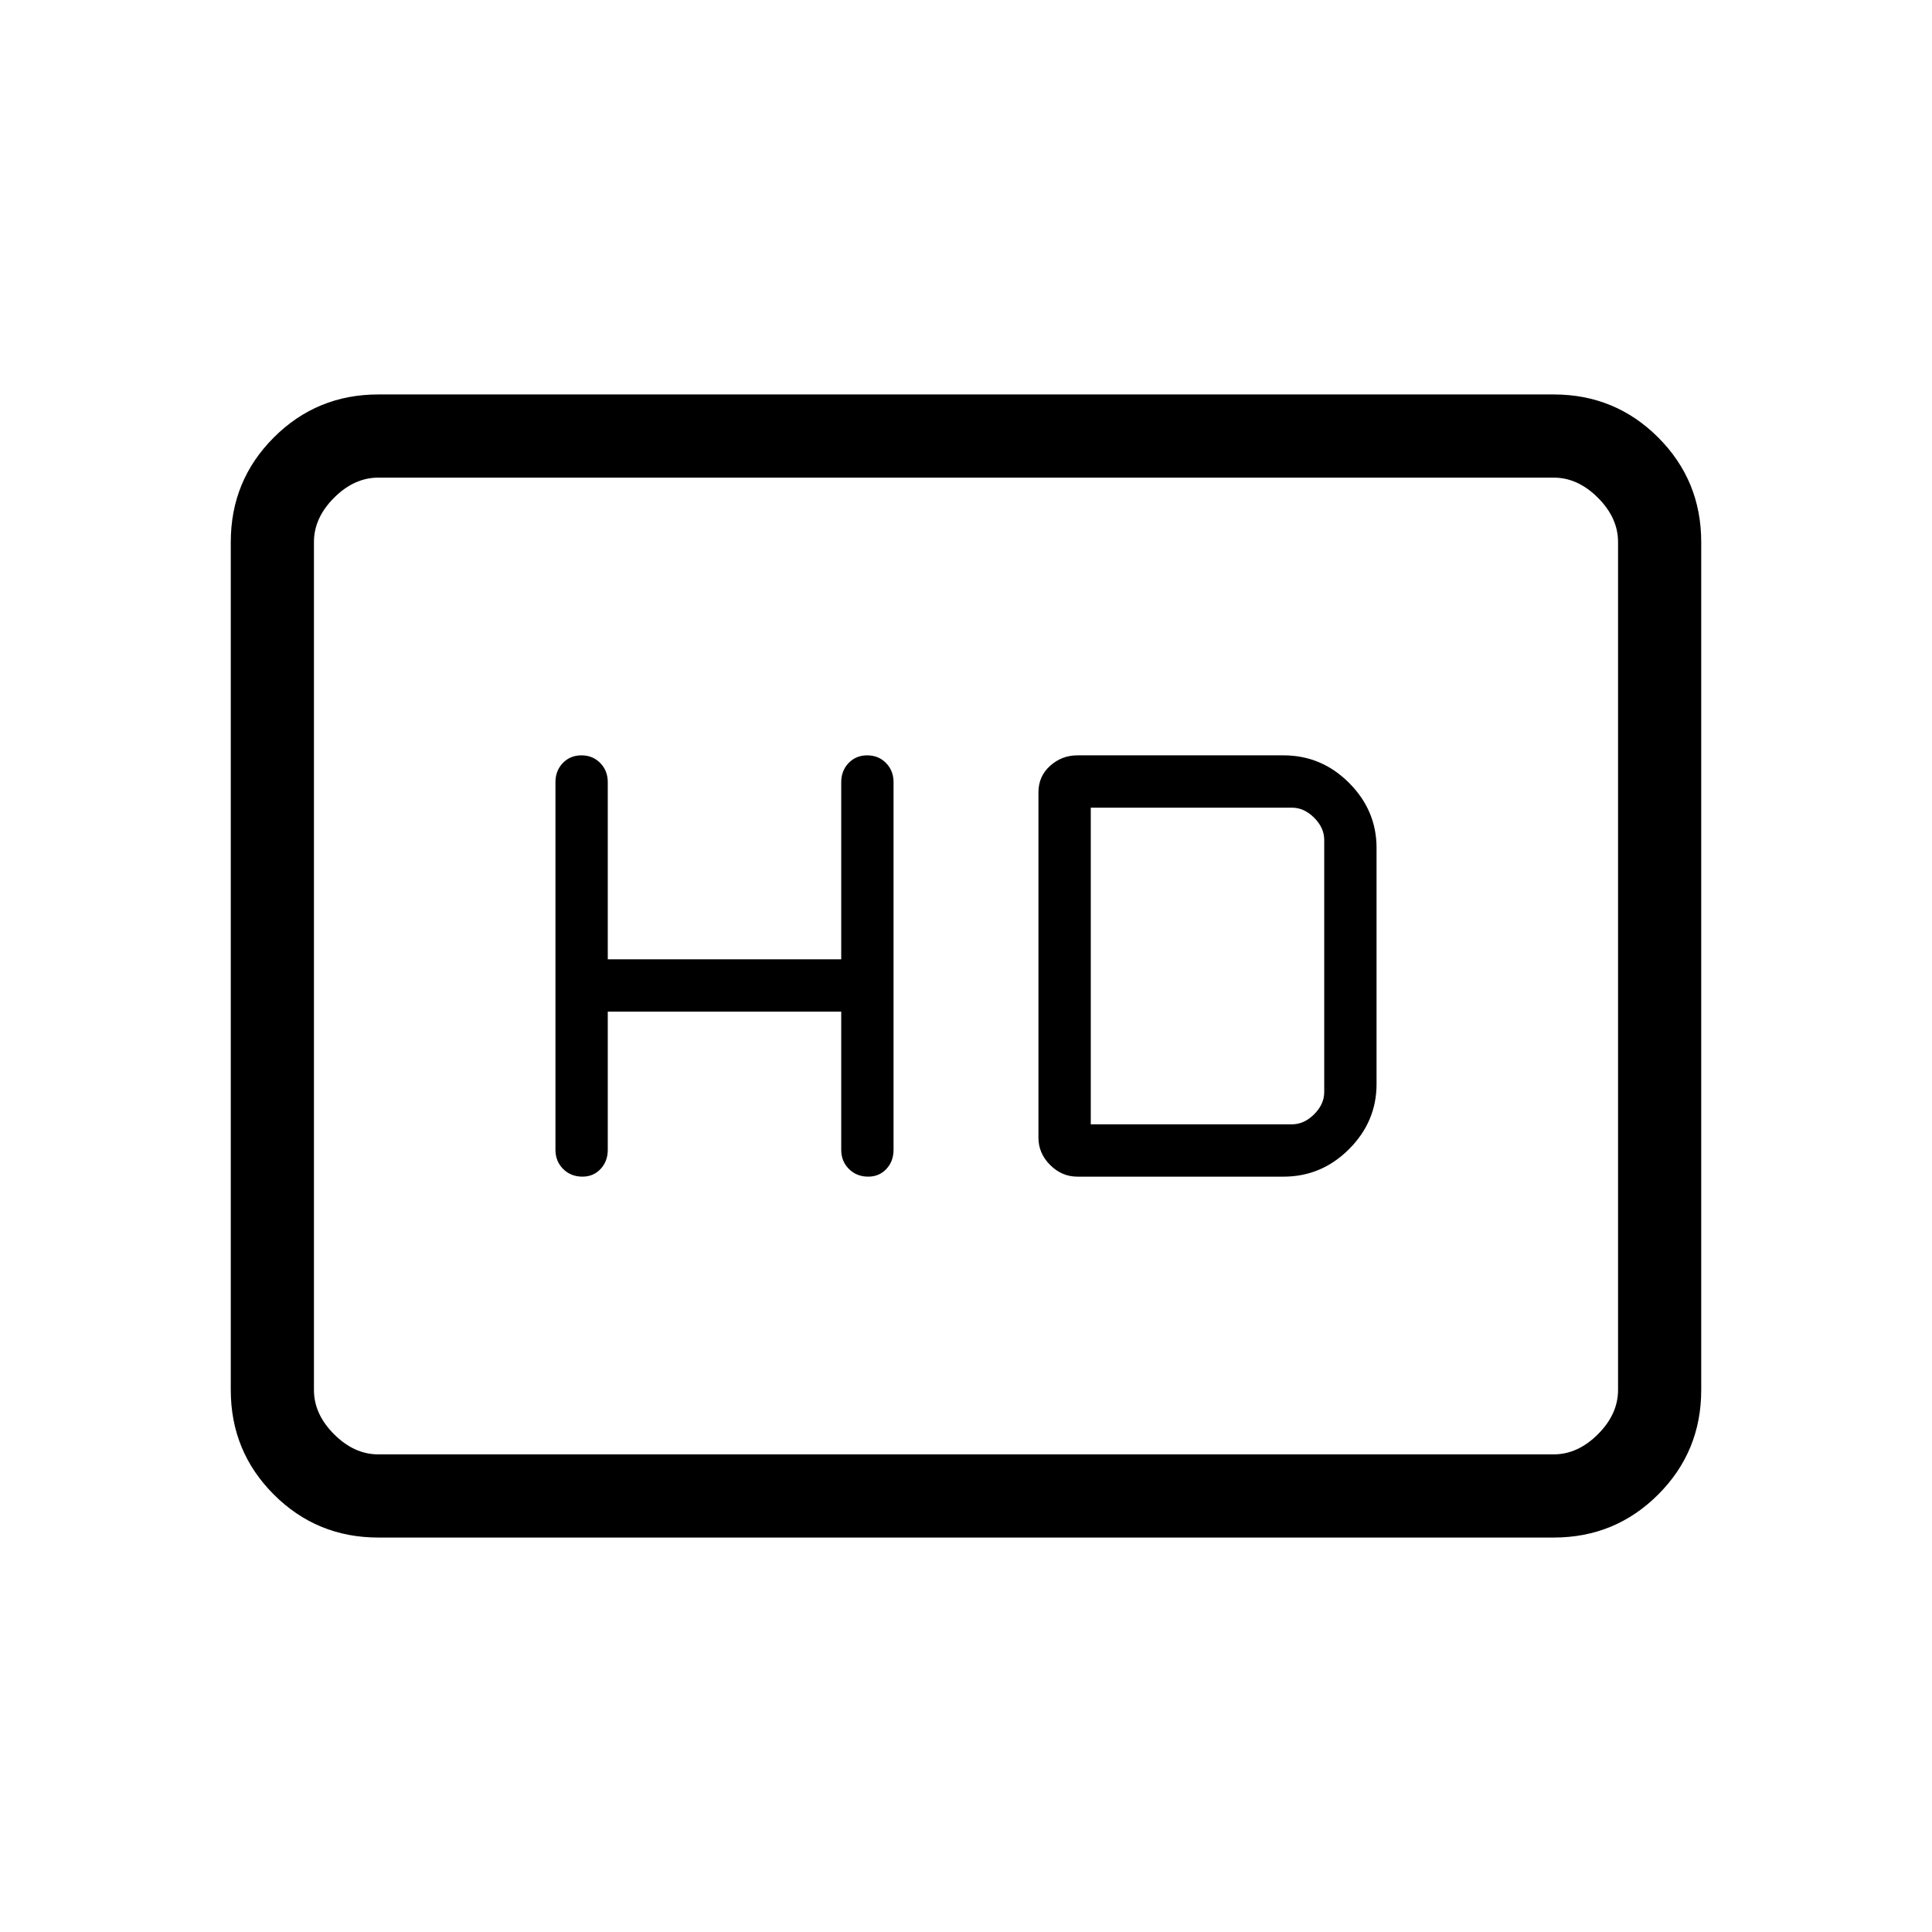 <svg xmlns="http://www.w3.org/2000/svg" height="40" viewBox="0 -960 960 960" width="40"><path d="M302-457.33h116v68.66q0 5.71 3.83 9.53 3.84 3.81 9.58 3.81 5.46 0 9.02-3.81 3.57-3.82 3.57-9.53v-182.66q0-5.71-3.74-9.53-3.73-3.81-9.33-3.81t-9.26 3.81q-3.67 3.82-3.67 9.53v88H302v-88q0-5.71-3.74-9.53-3.73-3.81-9.33-3.81t-9.26 3.81q-3.67 3.82-3.67 9.53v182.66q0 5.71 3.83 9.53 3.84 3.81 9.58 3.81 5.46 0 9.02-3.81 3.57-3.82 3.57-9.53v-68.66Zm233.33 82h102.45q18.89 0 32.55-13.67Q684-402.67 684-421.33v-117.34q0-18.66-13.67-32.33-13.66-13.67-32.55-13.67H535.33q-7.73 0-13.53 5.2-5.8 5.2-5.8 13.14v171.66q0 7.74 5.8 13.54 5.8 5.8 13.53 5.8Zm6.67-26v-157.34h100q6 0 11 5t5 11v125.34q0 6-5 11t-11 5H542ZM188-196q-30.57 0-51.95-21.38-21.38-21.38-21.38-51.95v-421.34q0-30.57 21.38-51.95Q157.43-764 188-764h584q30.57 0 51.95 21.38 21.38 21.38 21.38 51.95v421.34q0 30.57-21.38 51.95Q802.57-196 772-196H188Zm0-41.33h584q12 0 22-10t10-22v-421.34q0-12-10-22t-22-10H188q-12 0-22 10t-10 22v421.34q0 12 10 22t22 10Zm-32 0v-485.34 485.34Z"/></svg>